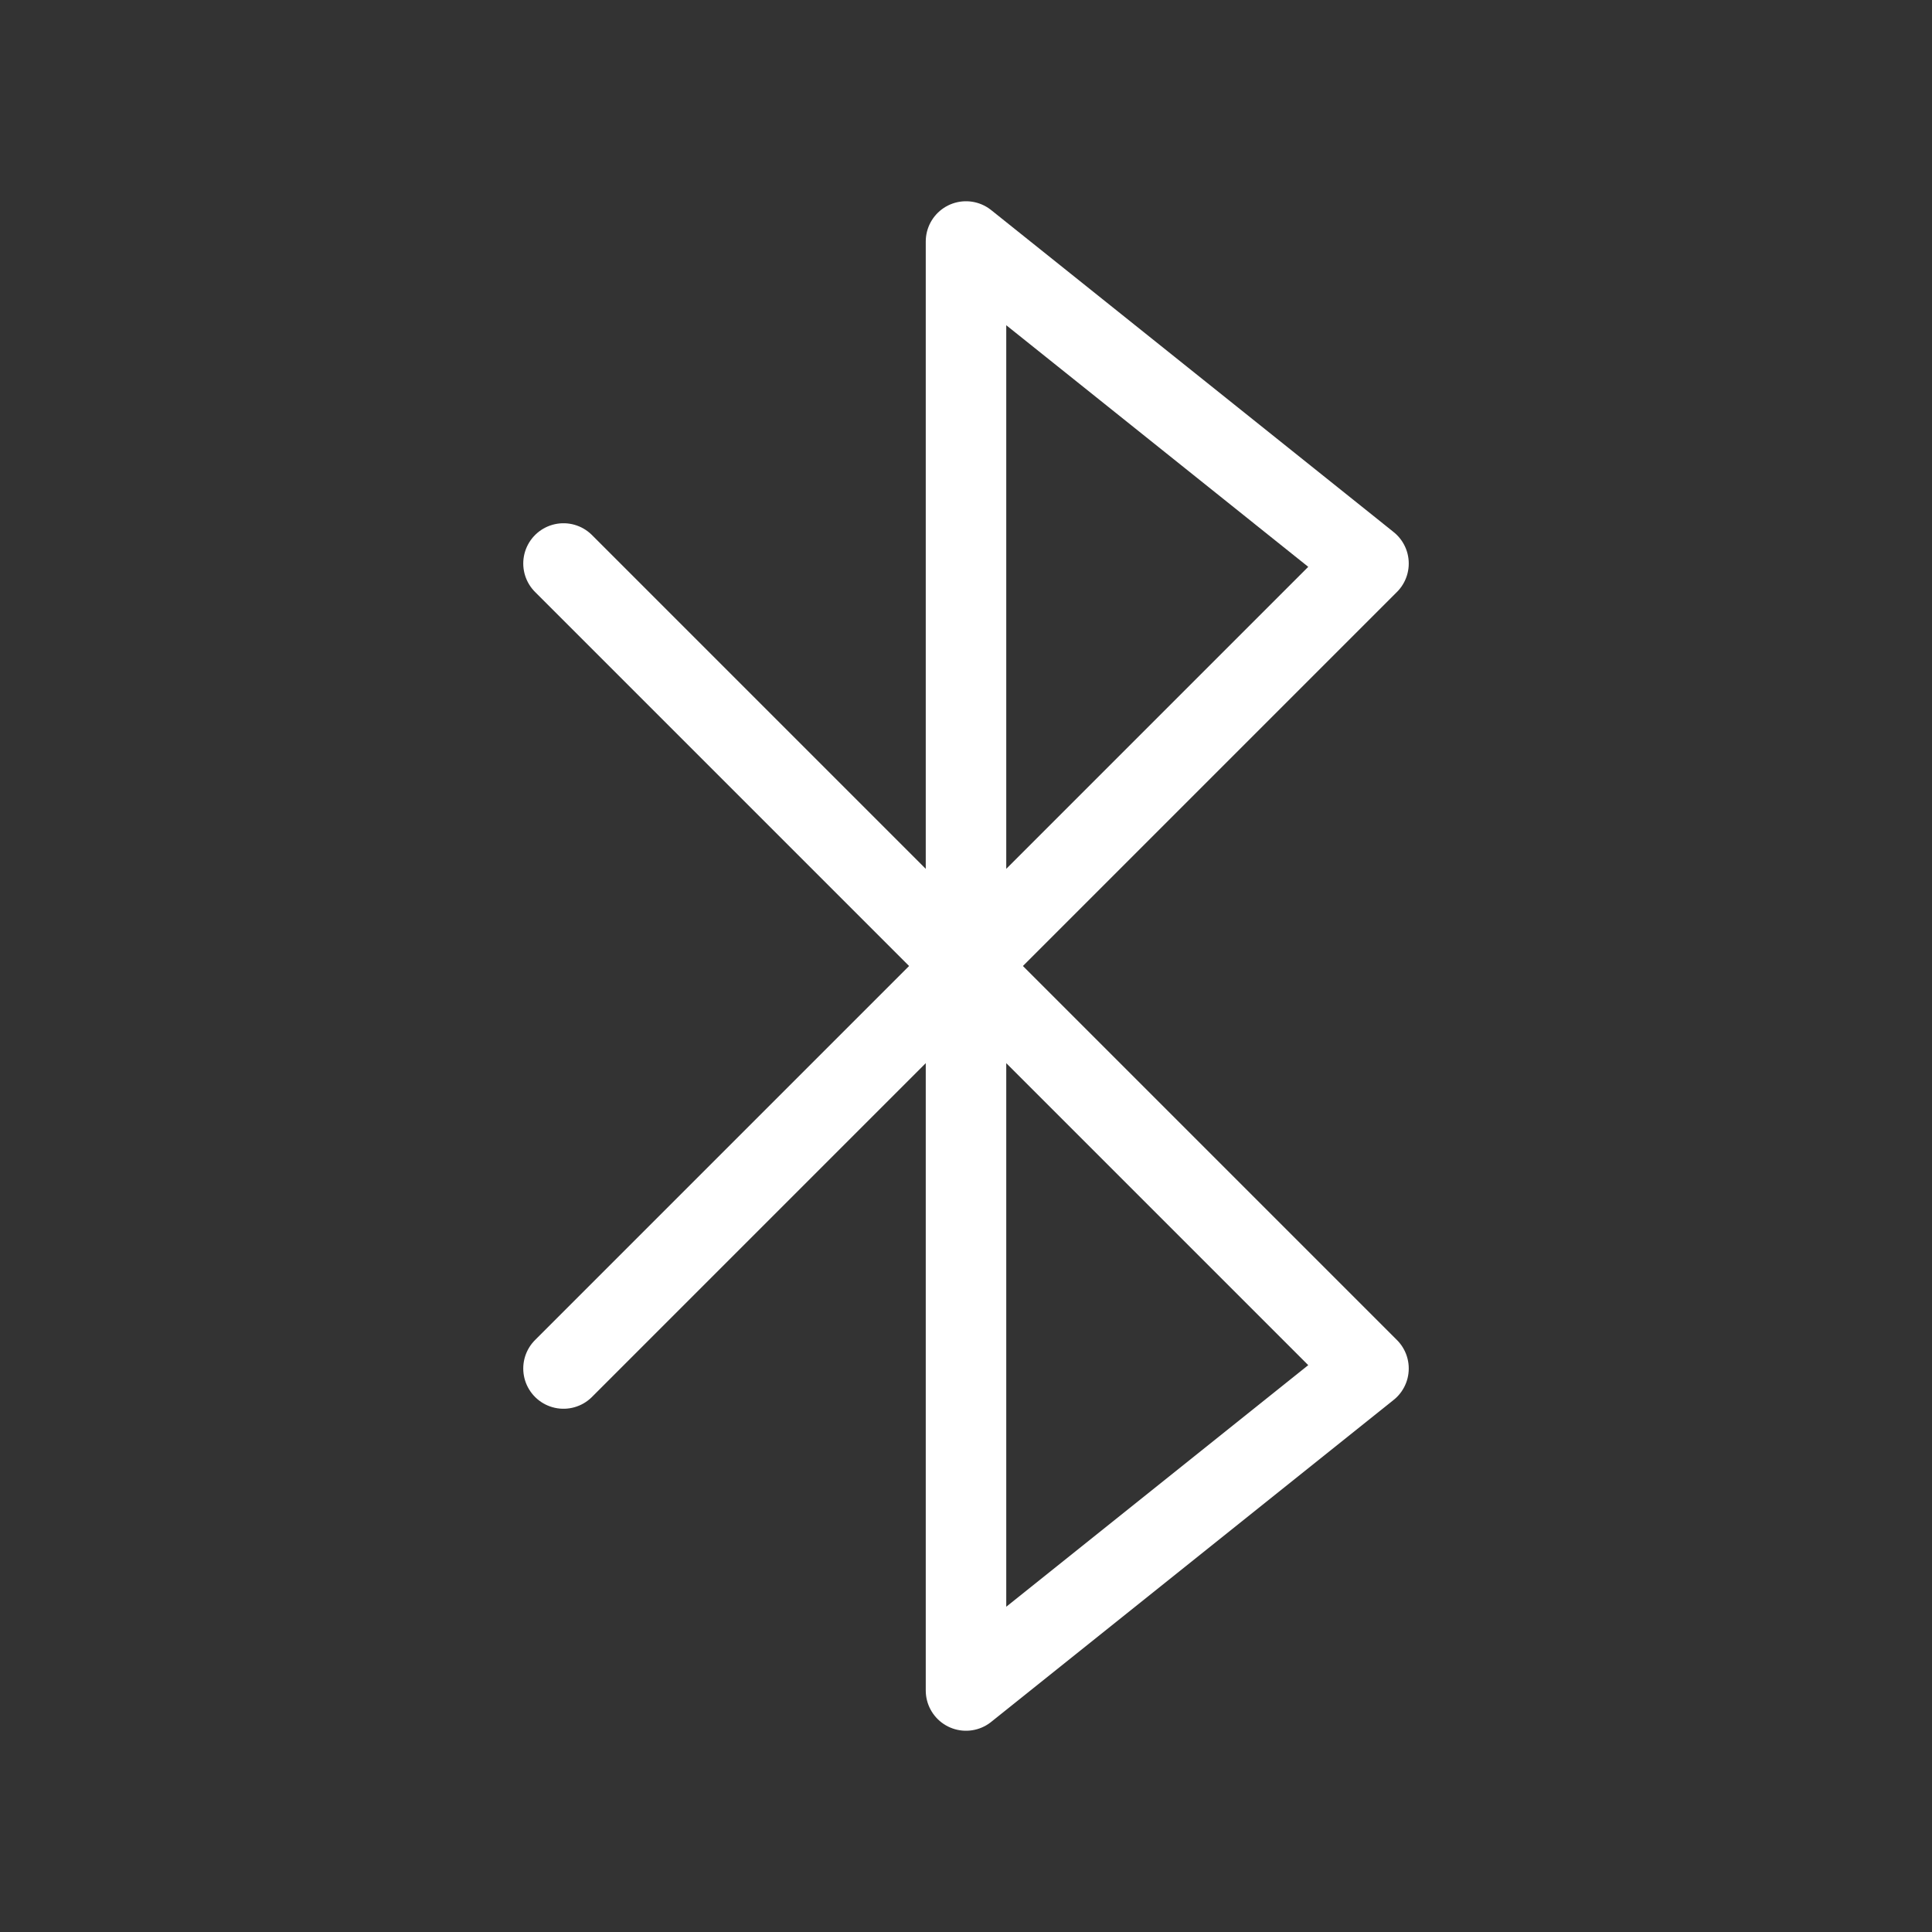 <svg fill="none" height="24" viewBox="0 0 24 24" width="24" xmlns="http://www.w3.org/2000/svg"><rect x="0" y="0" width="24" height="24" fill="#333333" stroke="none"/><path d="m7 17 10-10-5-4v18l5-4-10-10" stroke="#fff" stroke-linecap="round" stroke-linejoin="round"/></svg>